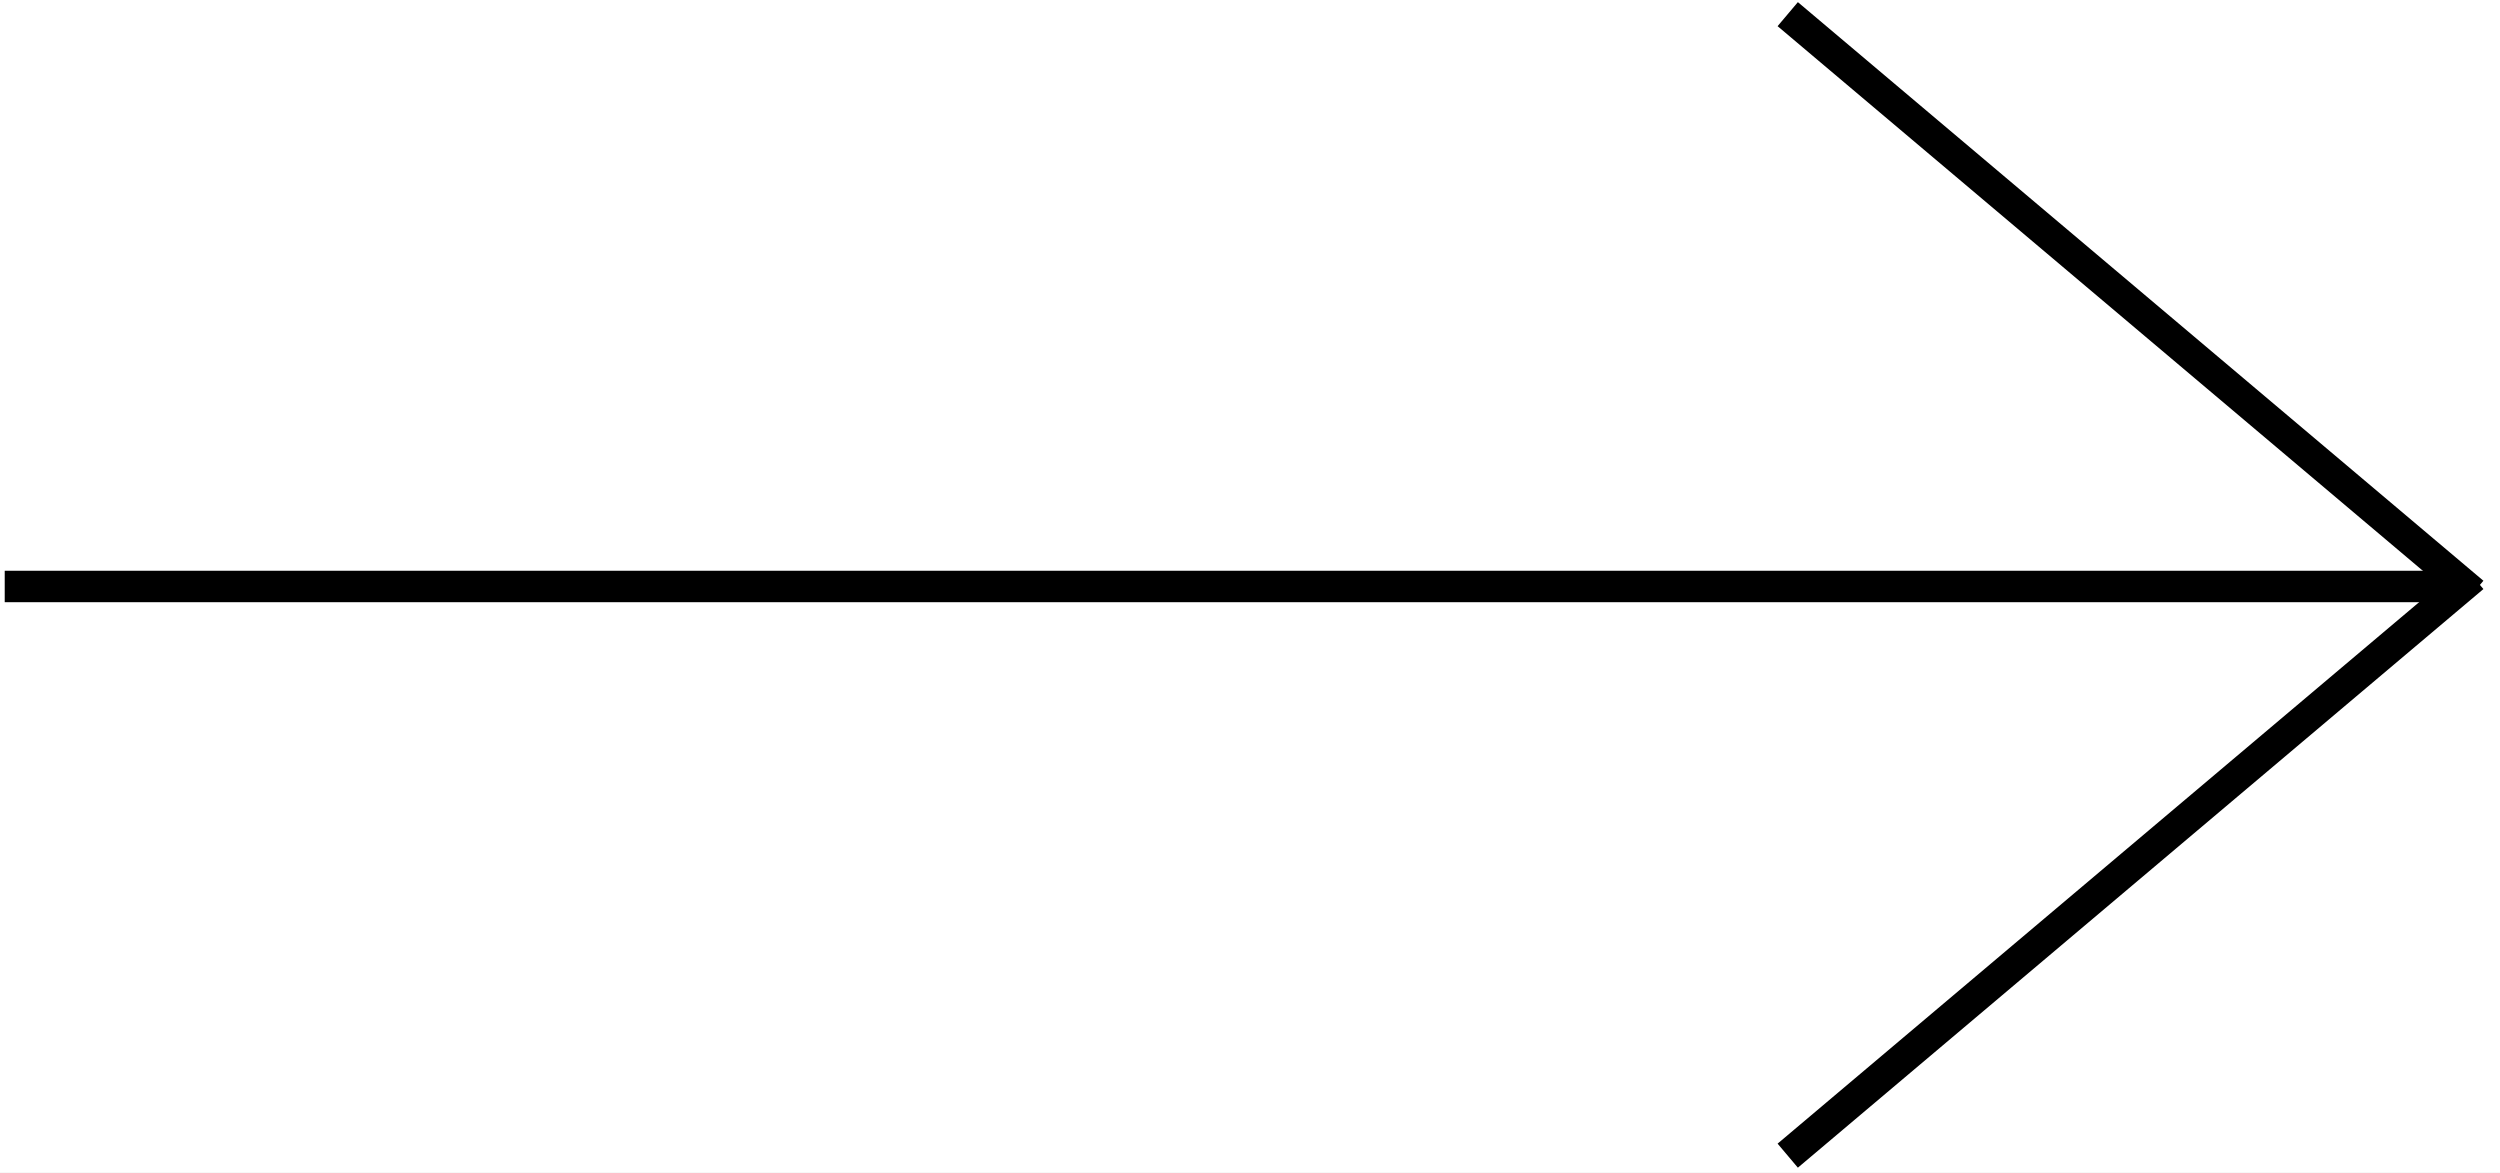 <svg xmlns="http://www.w3.org/2000/svg" xmlns:xlink="http://www.w3.org/1999/xlink" width="795" height="373" viewBox="0 0 795 373">
  <rect x="0" y="0" width="795" height="373" fill="#808080" stroke="none"/>
  <defs>
    <clipPath id="clip-Web_1920_1">
      <rect width="795" height="373"/>
    </clipPath>
  </defs>
  <g id="Web_1920_1" data-name="Web 1920 – 1" clip-path="url(#clip-Web_1920_1)">
    <rect width="795" height="373" fill="#fff"/>
    <line id="Line_1" data-name="Line 1" x2="781" transform="translate(1.5 186.5)" fill="none" stroke="#000" stroke-width="10"/>
    <line id="Line_2" data-name="Line 2" x2="218" y2="184" transform="translate(568.5 4.5)" fill="none" stroke="#000" stroke-width="10"/>
    <line id="Line_3" data-name="Line 3" y1="184" x2="218" transform="translate(568.5 183.5)" fill="none" stroke="#000" stroke-width="10"/>
  </g>
</svg>
